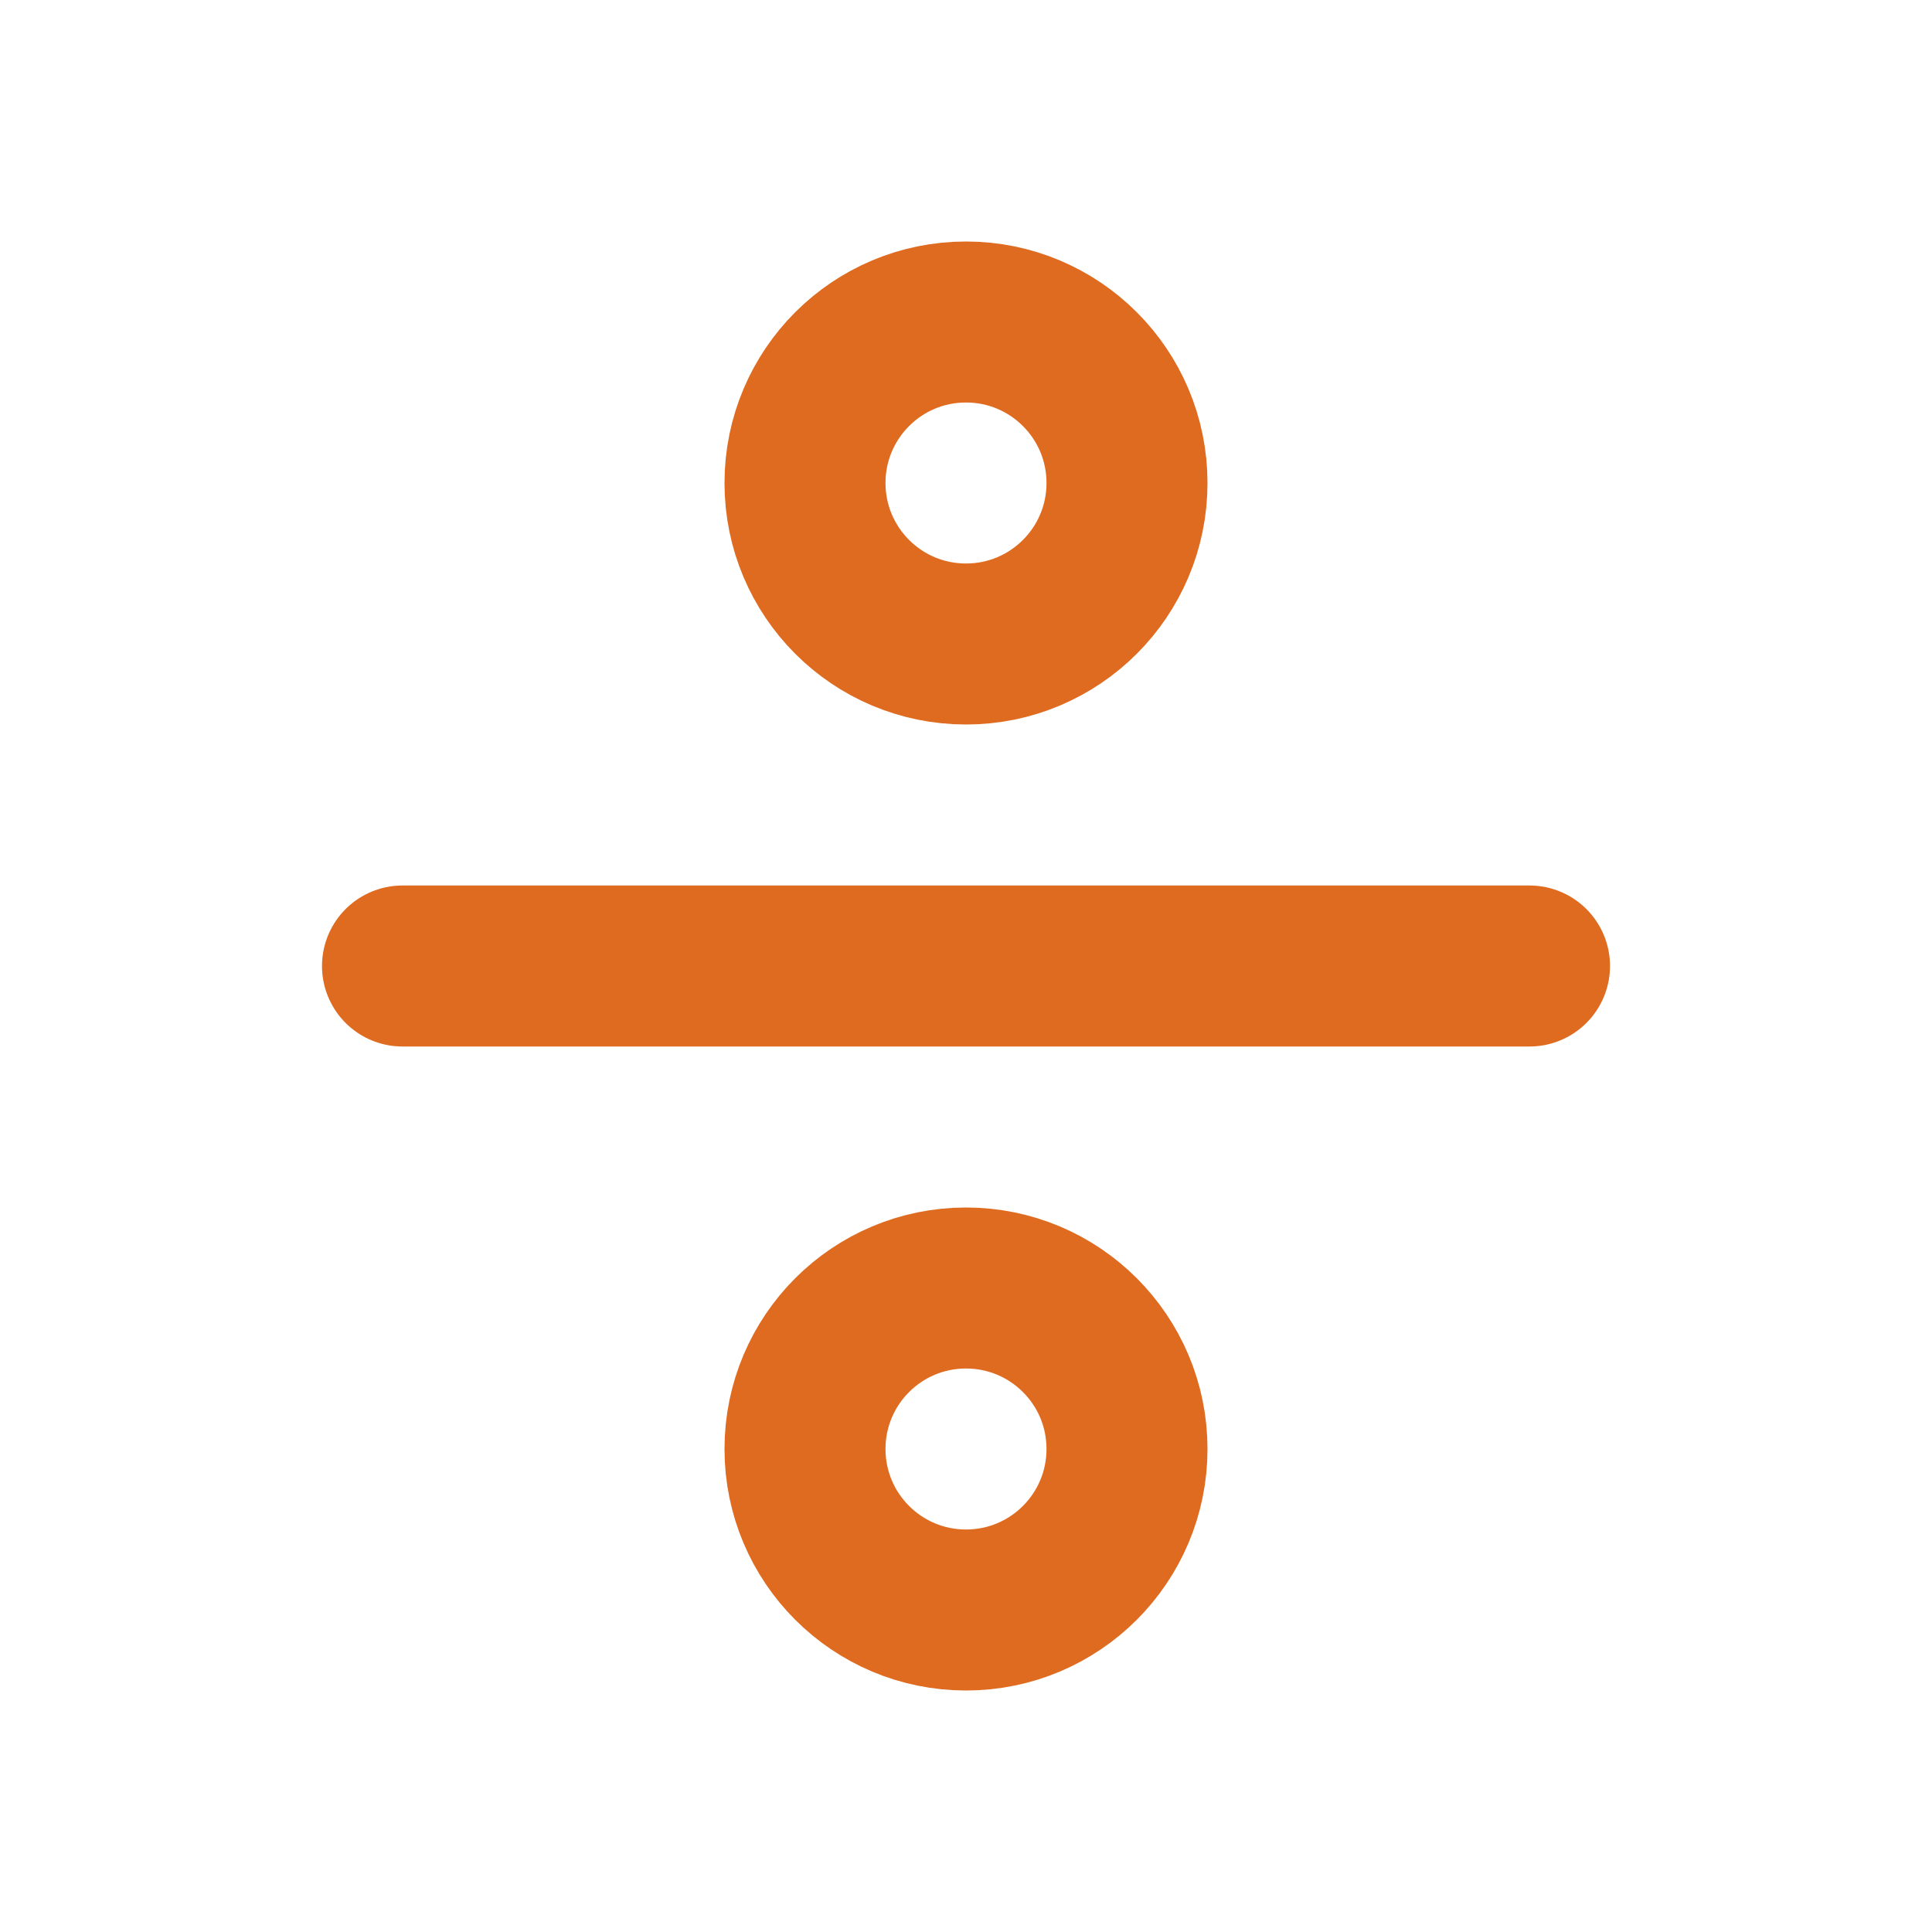 <svg width="24" height="24" viewBox="0 0 24 24" fill="none" xmlns="http://www.w3.org/2000/svg">
<path d="M12 8C13.105 8 14 7.105 14 6C14 4.895 13.105 4 12 4C10.895 4 10 4.895 10 6C10 7.105 10.895 8 12 8Z" stroke="#DE6B1F" stroke-width="2" stroke-linecap="round" stroke-linejoin="round"/>
<path d="M5 12H19" stroke="#DE6B1F" stroke-width="2" stroke-linecap="round" stroke-linejoin="round"/>
<path d="M12 20C13.105 20 14 19.105 14 18C14 16.895 13.105 16 12 16C10.895 16 10 16.895 10 18C10 19.105 10.895 20 12 20Z" stroke="#DE6B1F" stroke-width="2" stroke-linecap="round" stroke-linejoin="round"/>
</svg>
